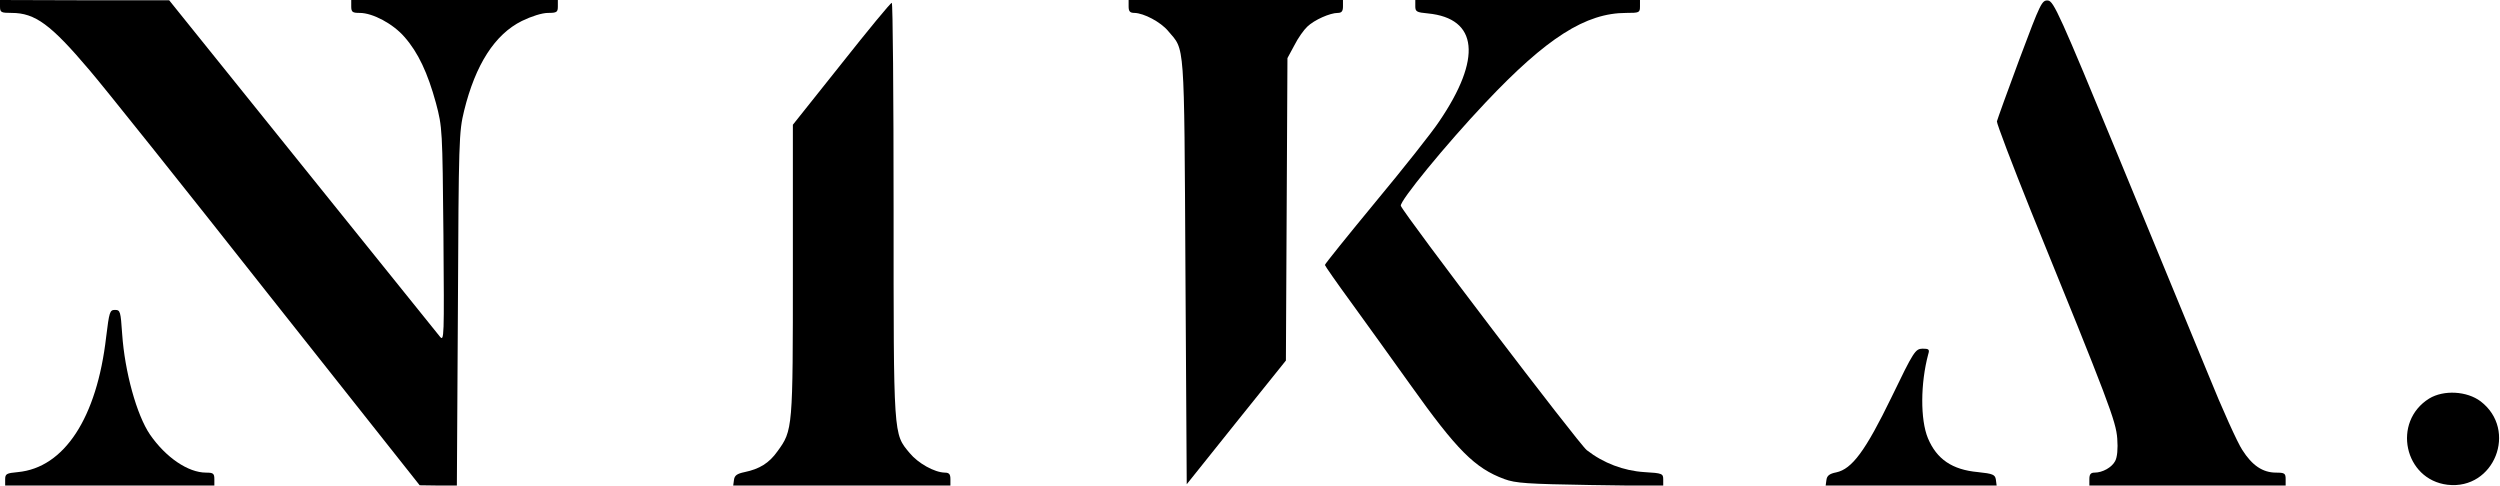<?xml version="1.0" standalone="no"?>
<!DOCTYPE svg PUBLIC "-//W3C//DTD SVG 20010904//EN"
 "http://www.w3.org/TR/2001/REC-SVG-20010904/DTD/svg10.dtd">
<svg version="1.0" xmlns="http://www.w3.org/2000/svg"
 width="968pt" height="188pt" viewBox="0 0 968 188"
 preserveAspectRatio="xMidYMid meet">

<g transform="translate(0,188) scale(0.1,-0.1)"
fill="#000000" stroke="none">
<path d="M0 1855 c0 -23 4 -25 45 -25 91 0 152 -45 301 -221 55 -64 365 -452
689 -863 l590 -745 72 -1 72 0 4 683 c3 654 4 686 24 768 44 179 119 296 224
348 37 18 78 31 101 31 34 0 38 3 38 25 l0 25 -400 0 -400 0 0 -25 c0 -22 5
-25 33 -25 50 0 129 -42 173 -93 53 -60 90 -139 122 -256 25 -94 25 -103 29
-511 3 -399 3 -414 -14 -393 -10 13 -250 311 -533 662 l-515 640 -327 0 -328
1 0 -25z"/>
<path d="M4370 1855 c0 -19 5 -25 23 -25 36 -1 101 -35 130 -70 65 -77 62 -23
67 -930 l5 -825 192 240 192 239 3 586 3 585 27 50 c14 28 37 60 50 72 27 26
88 53 118 53 15 0 20 7 20 25 l0 25 -415 0 -415 0 0 -25z"/>
<path d="M5480 1856 c0 -21 5 -24 49 -28 194 -19 210 -174 43 -419 -27 -41
-138 -181 -246 -311 -108 -131 -196 -240 -196 -244 0 -3 46 -69 103 -147 57
-78 159 -221 228 -317 180 -253 250 -323 364 -365 43 -16 90 -19 333 -23 l282
-4 0 25 c0 23 -3 25 -73 29 -80 5 -159 35 -223 85 -31 24 -706 911 -720 946
-6 17 174 237 328 400 237 251 388 347 545 347 50 0 53 1 53 25 l0 25 -435 0
-435 0 0 -24z"/>
<path d="M7820 1653 c-47 -126 -86 -235 -88 -243 -1 -8 59 -166 133 -350 301
-739 328 -811 333 -878 3 -40 0 -72 -8 -87 -13 -25 -49 -45 -80 -45 -15 0 -20
-7 -20 -25 l0 -25 380 0 380 0 0 25 c0 22 -4 25 -37 25 -52 0 -93 28 -131 88
-18 27 -78 159 -132 293 -55 134 -212 514 -348 844 -227 550 -250 600 -272
603 -24 2 -29 -9 -110 -225z"/>
<path d="M3258 1633 l-188 -236 0 -561 c0 -617 0 -622 -60 -704 -32 -45 -69
-68 -127 -80 -29 -6 -39 -13 -41 -30 l-3 -22 420 0 421 0 0 25 c0 19 -5 25
-22 25 -40 1 -103 36 -136 76 -63 76 -62 56 -62 941 0 442 -3 803 -7 802 -5 0
-92 -106 -195 -236z"/>
<path d="M411 575 c-36 -313 -162 -506 -342 -523 -44 -4 -49 -7 -49 -28 l0
-24 405 0 405 0 0 25 c0 22 -5 25 -32 25 -70 0 -156 59 -217 147 -52 76 -98
244 -108 390 -6 87 -7 93 -28 93 -20 0 -22 -8 -34 -105z"/>
<path d="M7324 342 c-101 -208 -153 -278 -214 -291 -26 -5 -36 -13 -38 -29
l-3 -22 331 0 331 0 -3 23 c-3 19 -11 23 -69 29 -100 9 -160 50 -194 131 -30
72 -29 213 1 325 6 19 3 22 -22 22 -28 -1 -34 -10 -120 -188z"/>
<path d="M9406 337 c-145 -90 -97 -314 71 -334 181 -21 273 212 128 323 -53
40 -143 45 -199 11z"/>
</g>
</svg>
